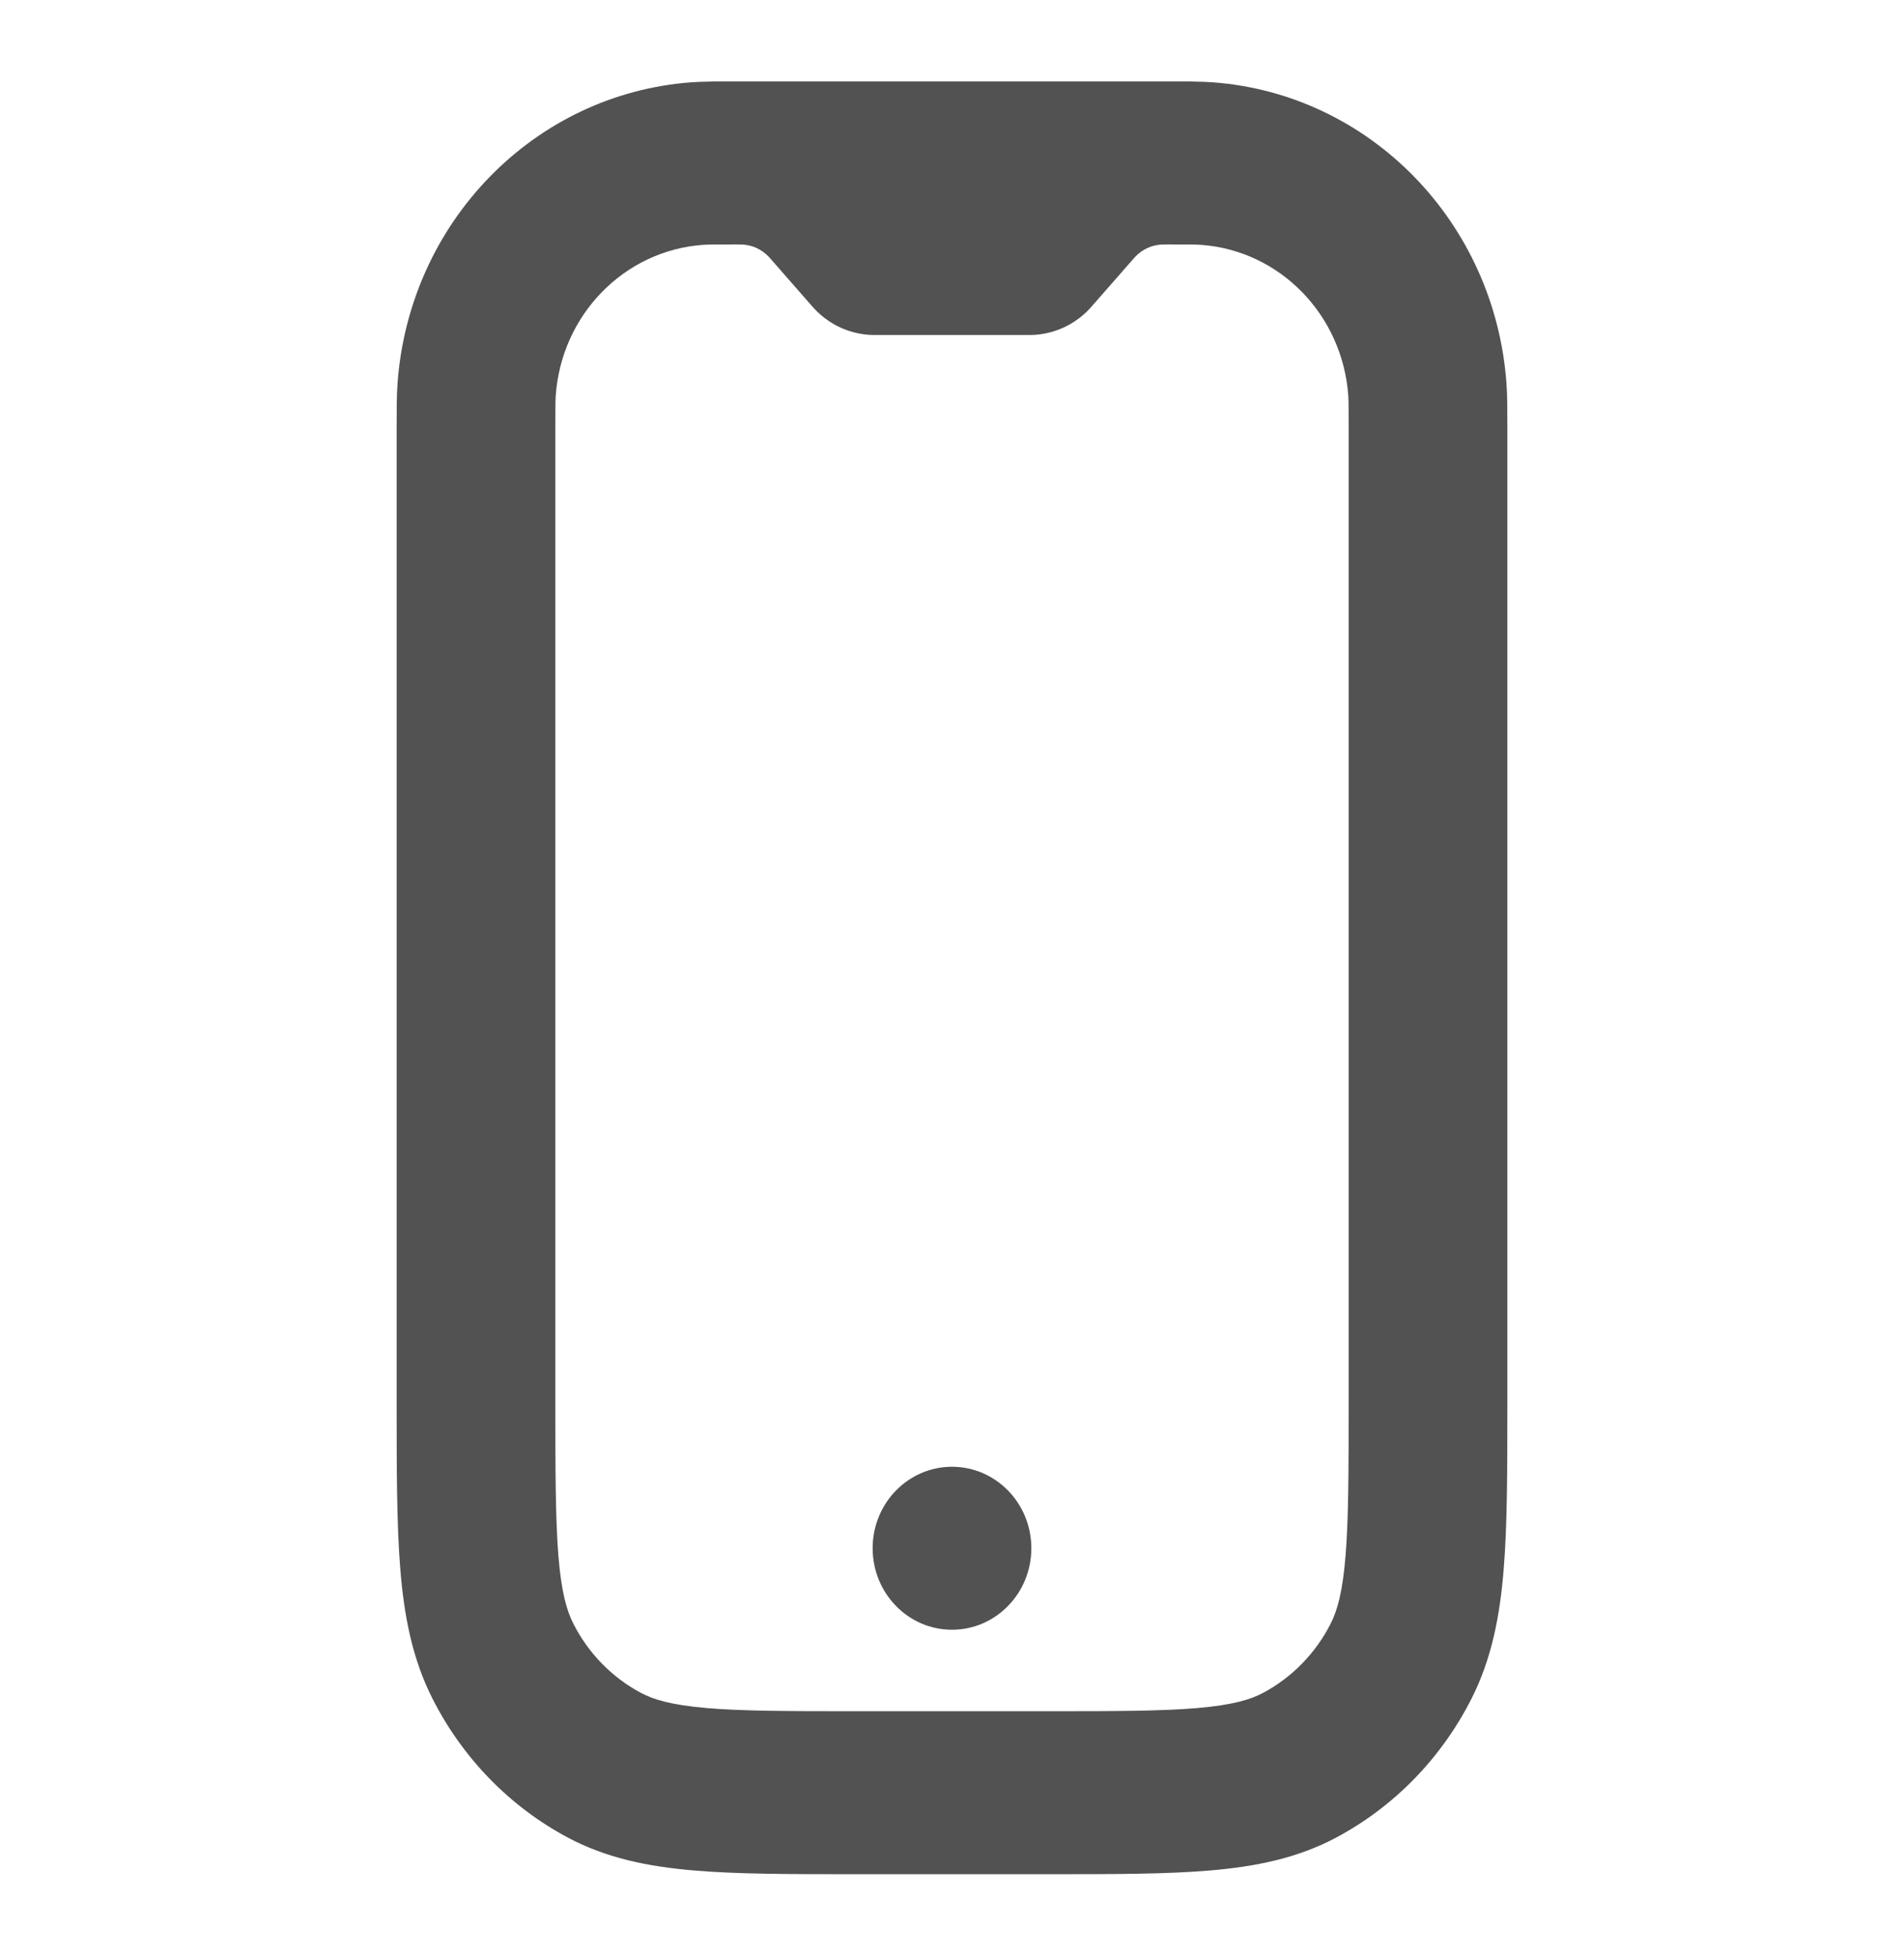 <svg width="37" height="38" viewBox="0 0 37 38" fill="none" xmlns="http://www.w3.org/2000/svg">
<path d="M20.042 30.083C20.042 30.958 19.351 31.667 18.5 31.667C17.648 31.667 16.958 30.958 16.958 30.083C16.958 29.209 17.648 28.5 18.5 28.5C19.351 28.5 20.042 29.209 20.042 30.083Z" fill="#535252"/>
<path fill-rule="evenodd" clip-rule="evenodd" d="M14.236 1.583L14.311 1.583C14.323 1.583 14.334 1.583 14.346 1.583H22.654C22.666 1.583 22.677 1.583 22.689 1.583L22.764 1.583C22.801 1.583 22.837 1.583 22.872 1.583H23.125C23.15 1.583 23.175 1.584 23.2 1.585C23.333 1.587 23.451 1.591 23.563 1.599C26.623 1.823 29.058 4.324 29.276 7.467C29.292 7.693 29.292 7.946 29.292 8.287V27.252C29.292 28.548 29.292 29.618 29.221 30.489C29.148 31.393 28.991 32.224 28.597 33.003C28.012 34.16 27.094 35.103 25.968 35.704C25.21 36.108 24.401 36.269 23.52 36.344C22.672 36.417 21.63 36.417 20.369 36.417H16.631C15.37 36.417 14.328 36.417 13.48 36.344C12.599 36.269 11.79 36.108 11.032 35.704C9.906 35.103 8.988 34.16 8.403 33.003C8.009 32.224 7.852 31.393 7.779 30.489C7.708 29.618 7.708 28.548 7.708 27.252L7.708 8.287C7.708 7.946 7.708 7.693 7.724 7.467C7.942 4.324 10.377 1.823 13.437 1.599C13.549 1.591 13.667 1.587 13.8 1.585C13.825 1.584 13.85 1.583 13.875 1.583H14.128C14.163 1.583 14.199 1.583 14.236 1.583ZM14.293 4.75C13.878 4.75 13.752 4.751 13.656 4.758C12.126 4.87 10.908 6.12 10.799 7.692C10.793 7.79 10.792 7.92 10.792 8.347V27.186C10.792 28.565 10.793 29.502 10.851 30.227C10.908 30.932 11.012 31.292 11.139 31.543C11.431 32.121 11.89 32.593 12.454 32.893C12.698 33.024 13.049 33.13 13.735 33.189C14.441 33.249 15.353 33.25 16.696 33.25H20.304C21.646 33.25 22.559 33.249 23.265 33.189C23.951 33.13 24.302 33.024 24.546 32.893C25.109 32.593 25.569 32.121 25.861 31.543C25.988 31.292 26.091 30.932 26.148 30.227C26.207 29.502 26.208 28.565 26.208 27.186V8.347C26.208 7.92 26.207 7.79 26.201 7.692C26.091 6.12 24.874 4.87 23.344 4.758C23.248 4.751 23.122 4.75 22.706 4.75C22.603 4.75 22.592 4.75 22.584 4.751C22.386 4.758 22.198 4.844 22.06 4.99C22.055 4.996 22.047 5.005 21.978 5.083L21.224 5.943L21.205 5.965C21.196 5.975 21.178 5.995 21.156 6.018C21.108 6.068 21.021 6.152 20.898 6.235C20.75 6.335 20.587 6.409 20.416 6.455C20.274 6.494 20.155 6.504 20.087 6.507C20.055 6.509 20.028 6.509 20.015 6.509L19.986 6.509H17.014L16.985 6.509C16.971 6.509 16.945 6.509 16.913 6.507C16.845 6.504 16.726 6.494 16.583 6.455C16.412 6.409 16.25 6.335 16.102 6.235C15.979 6.152 15.892 6.068 15.844 6.018C15.822 5.995 15.804 5.975 15.795 5.965L15.775 5.943L15.022 5.083C14.953 5.005 14.945 4.996 14.94 4.99C14.802 4.844 14.614 4.758 14.416 4.751C14.408 4.75 14.397 4.75 14.293 4.75Z" fill="#535252"/>
</svg>
